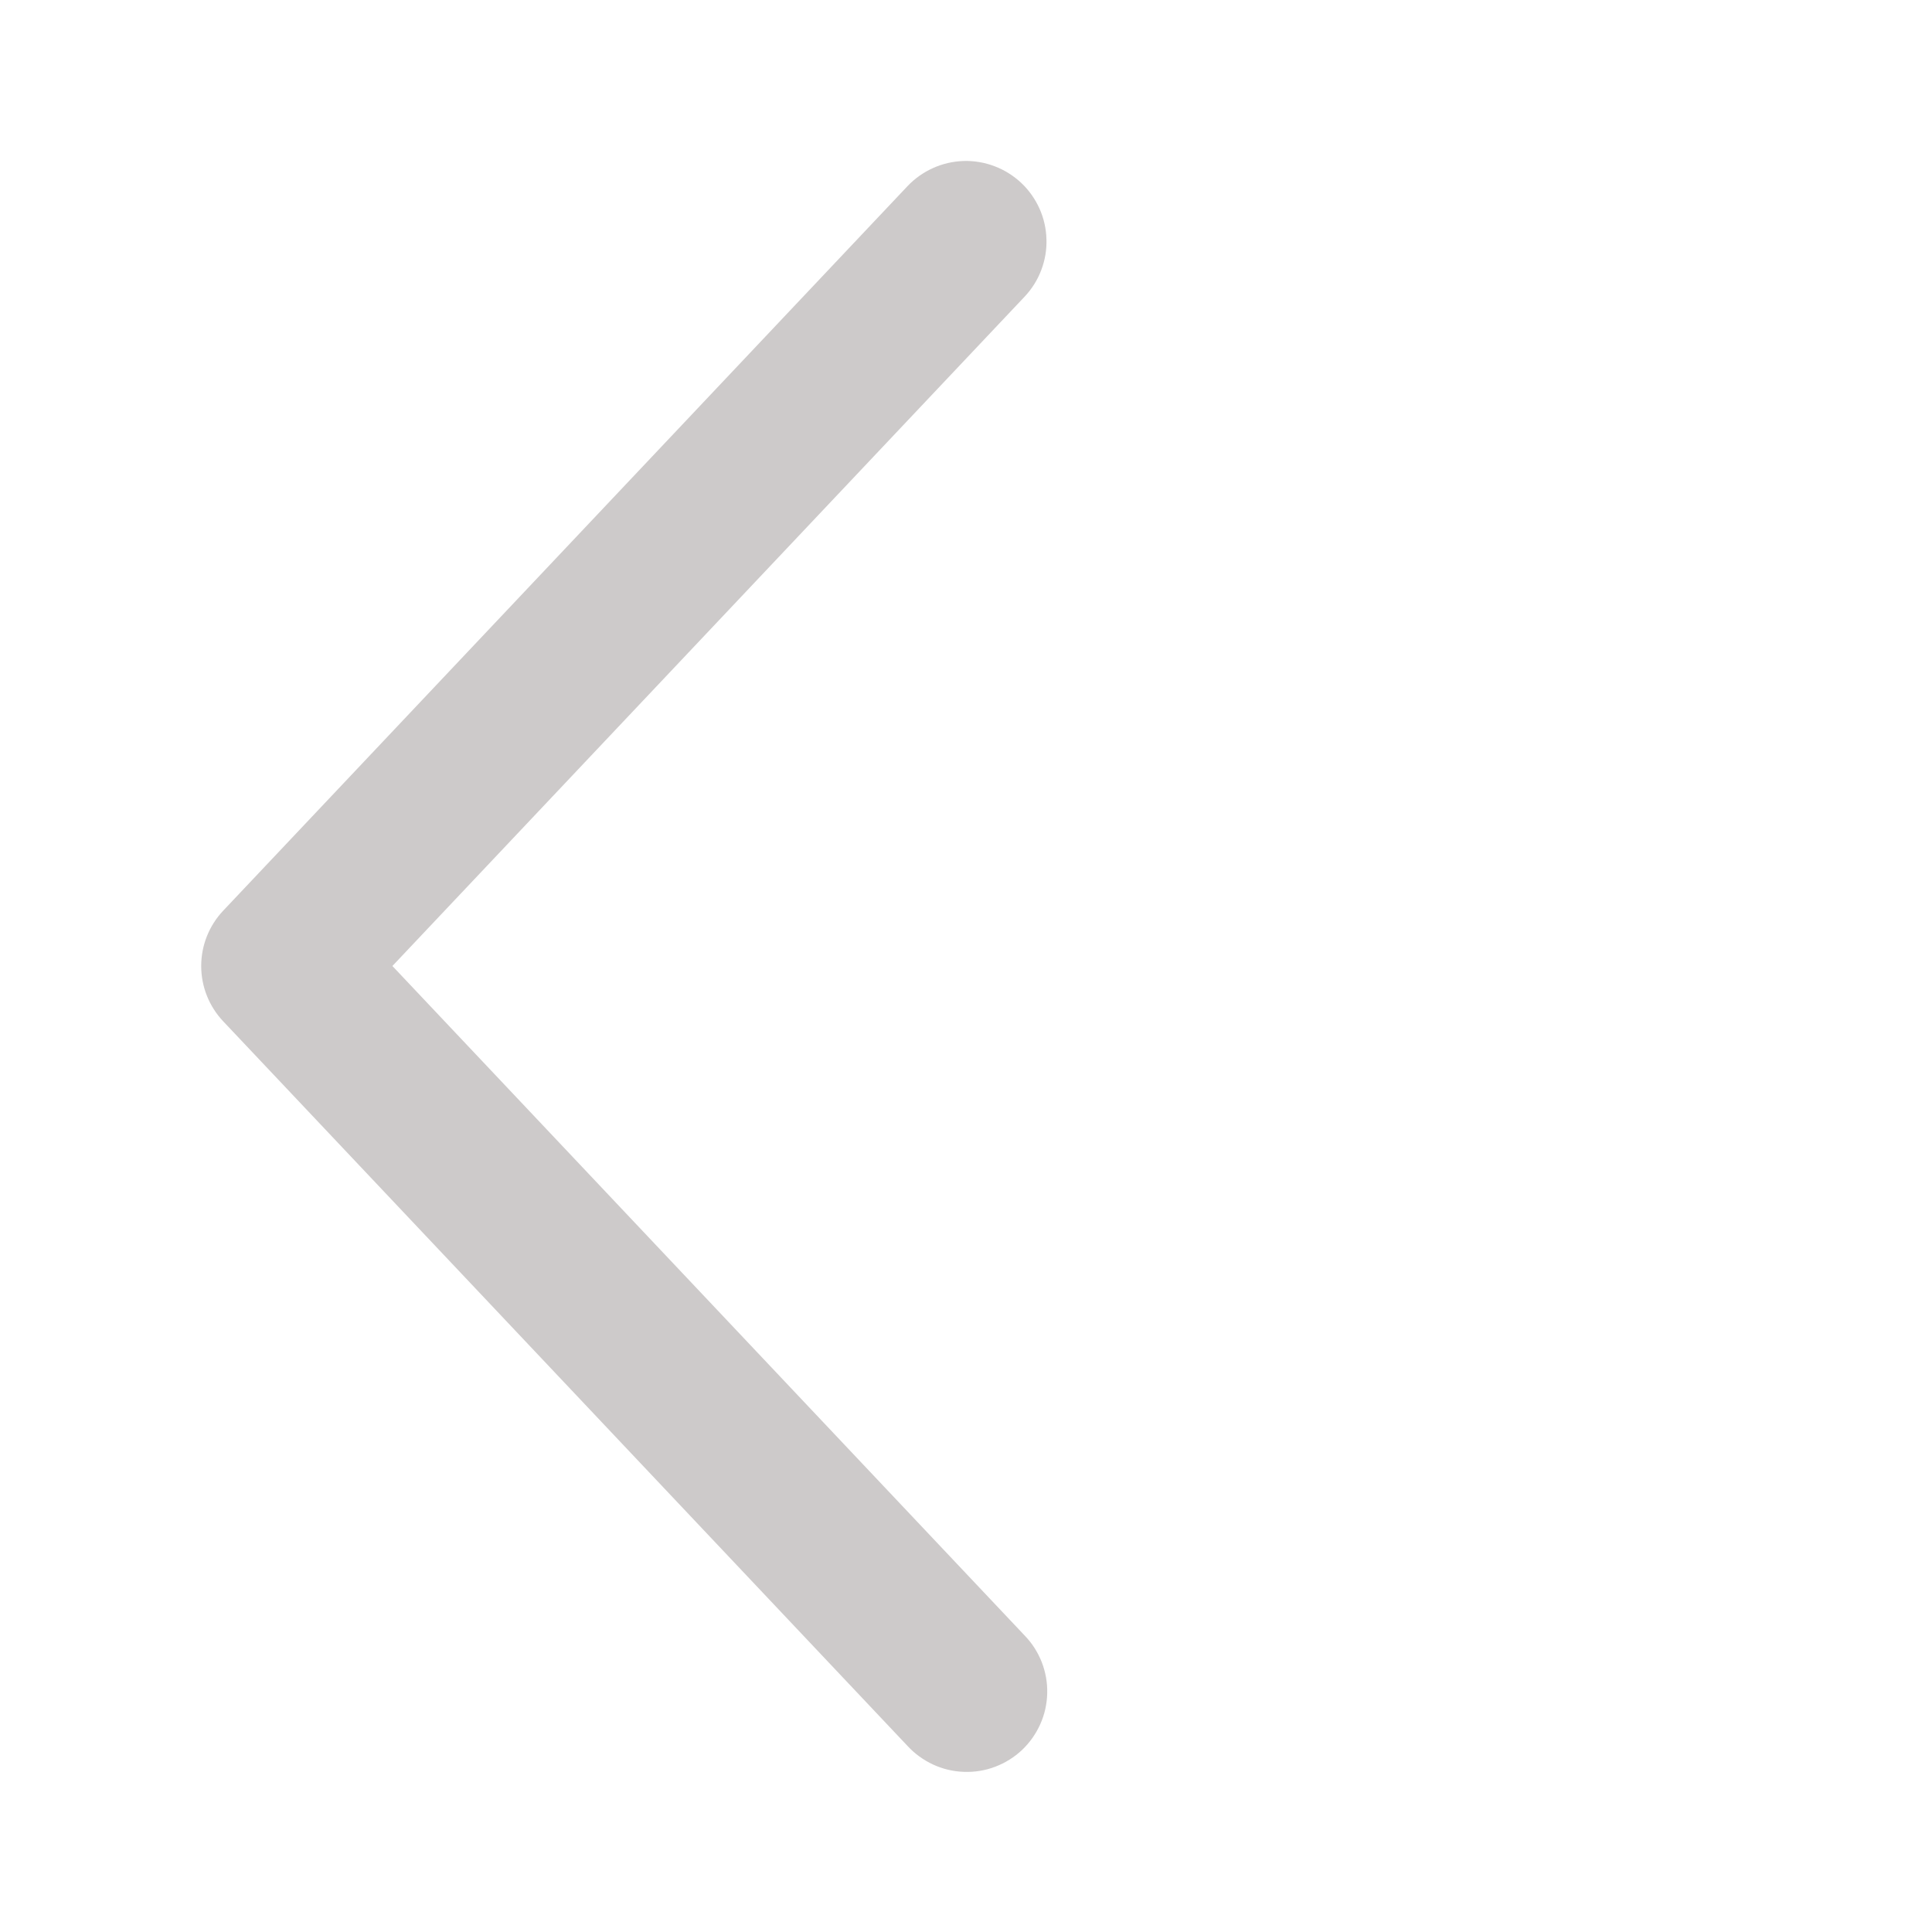 <svg width="28" height="28" viewBox="0 0 28 28" fill="none" xmlns="http://www.w3.org/2000/svg">
<g id="fluent:ios-arrow-24-filled">
<path id="Vector" d="M14.848 4.301C14.953 4.19 15.036 4.059 15.09 3.916C15.145 3.773 15.171 3.62 15.166 3.467C15.162 3.314 15.128 3.163 15.065 3.023C15.002 2.883 14.913 2.757 14.802 2.652C14.69 2.547 14.559 2.464 14.416 2.41C14.273 2.355 14.12 2.329 13.967 2.333C13.814 2.338 13.663 2.372 13.523 2.435C13.383 2.498 13.257 2.587 13.152 2.698L3.235 13.198C3.03 13.415 2.916 13.702 2.916 14C2.916 14.298 3.03 14.585 3.235 14.802L13.152 25.303C13.256 25.416 13.383 25.508 13.523 25.573C13.663 25.638 13.815 25.674 13.97 25.679C14.124 25.685 14.278 25.66 14.423 25.605C14.567 25.55 14.7 25.468 14.812 25.362C14.924 25.256 15.014 25.128 15.077 24.987C15.14 24.846 15.174 24.693 15.177 24.539C15.181 24.384 15.153 24.231 15.097 24.087C15.04 23.943 14.956 23.812 14.848 23.701L5.687 14L14.848 4.301Z" fill="#CDCACA"/>
</g>
</svg>
